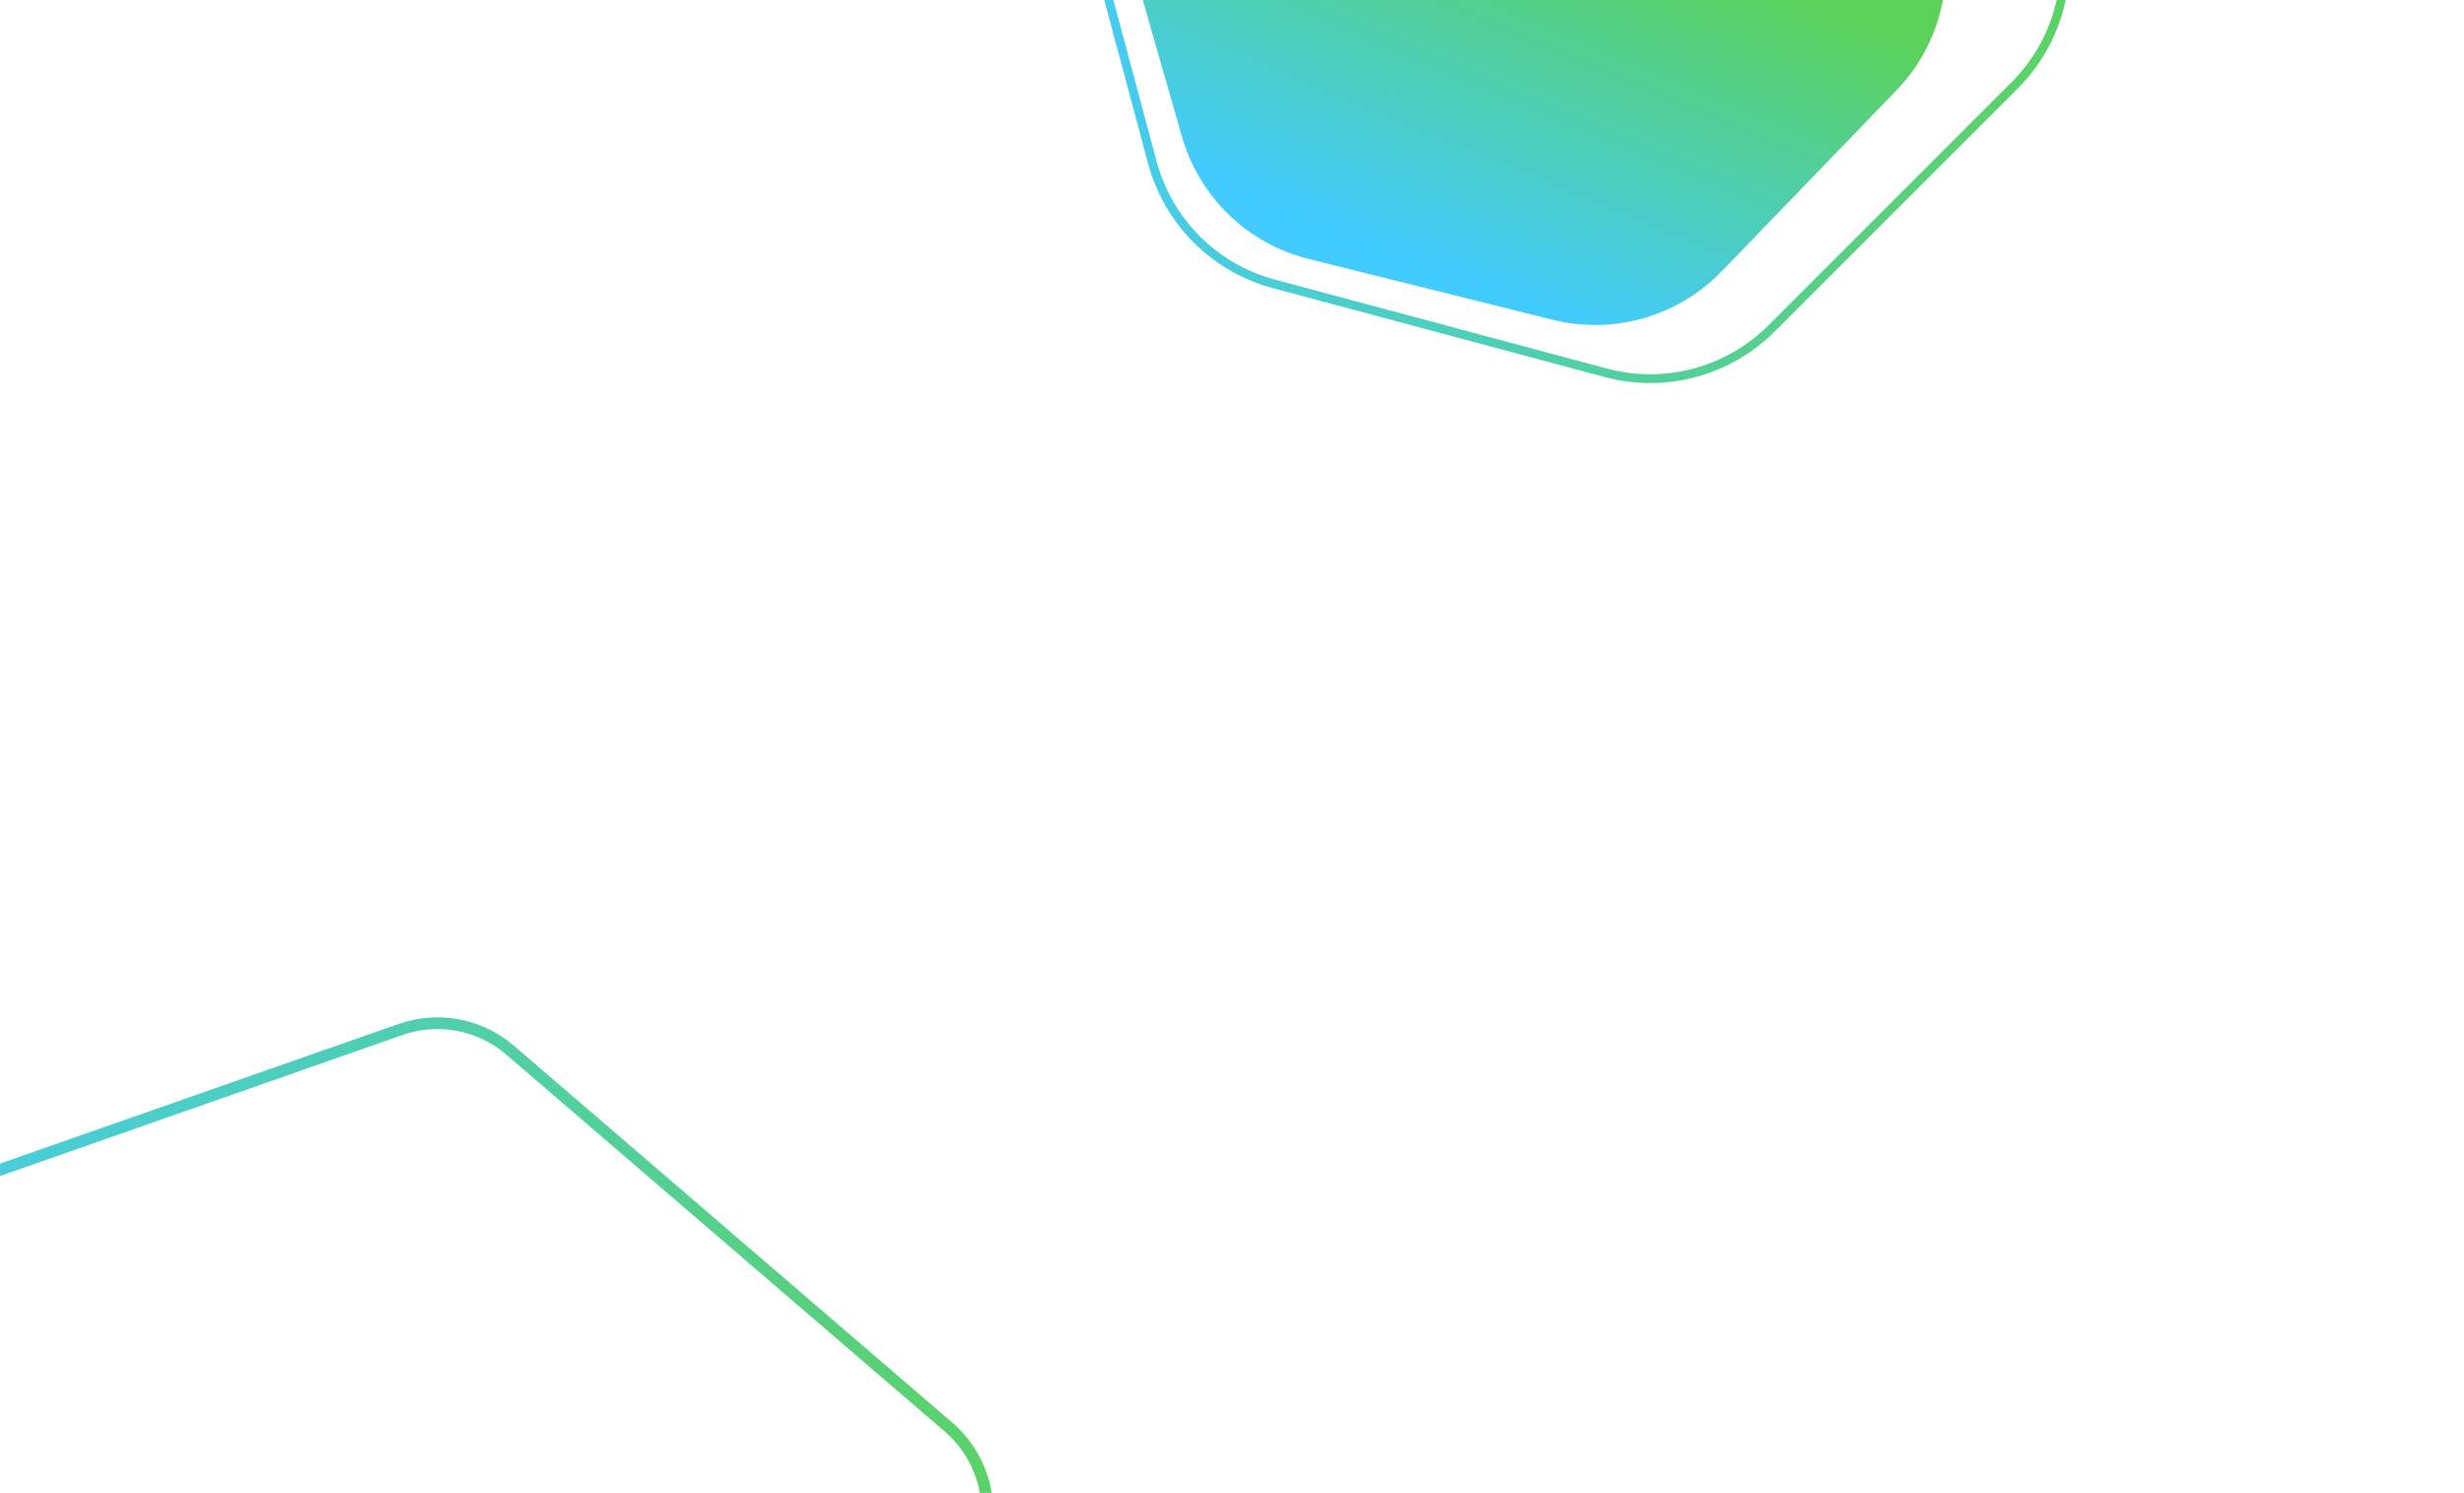 <svg width="840" height="509" viewBox="0 0 840 509" fill="none" xmlns="http://www.w3.org/2000/svg">
<path d="M379.32 -35.785C373.411 -56.39 378.944 -78.583 393.835 -94.002L453.38 -155.663C468.27 -171.083 490.256 -177.387 511.055 -172.201L594.227 -151.464C615.026 -146.278 631.479 -130.39 637.388 -109.784L661.015 -27.387C666.923 -6.782 661.39 15.411 646.499 30.831L586.955 92.491C572.064 107.911 550.078 114.215 529.279 109.029L446.107 88.292C425.308 83.106 408.855 67.218 402.947 46.613L379.32 -35.785Z" fill="url(#paint0_linear_111_10)"/>
<path d="M377.657 -114.325L460.543 -197.211C475.322 -211.989 496.862 -217.761 517.05 -212.352L630.273 -182.013C650.461 -176.604 666.23 -160.836 671.639 -140.648L701.977 -27.424C707.387 -7.236 701.615 14.304 686.837 29.083L603.951 111.968C589.172 126.747 567.632 132.519 547.444 127.109L434.22 96.771C414.033 91.362 398.264 75.593 392.855 55.405L362.516 -57.819C357.107 -78.006 362.879 -99.547 377.657 -114.325Z" stroke="url(#paint1_linear_111_10)" stroke-width="3"/>
<path d="M88.576 810.142C75.764 814.632 61.53 811.945 51.235 803.095L-98.244 674.578C-108.538 665.727 -113.329 652.057 -110.812 638.716L-74.258 445.007C-71.741 431.666 -62.298 420.682 -49.486 416.192L136.547 351C149.359 346.51 163.593 349.196 173.888 358.047L323.367 486.564C333.662 495.415 338.453 509.085 335.935 522.426L299.382 716.135C296.864 729.476 287.421 740.46 274.609 744.95L88.576 810.142Z" stroke="url(#paint2_linear_111_10)" stroke-width="4"/>
<defs>
<linearGradient id="paint0_linear_111_10" x1="504.39" y1="97.824" x2="606.846" y2="-147.363" gradientUnits="userSpaceOnUse">
<stop stop-color="#42CBFF"/>
<stop offset="0.51" stop-color="#5CD258"/>
</linearGradient>
<linearGradient id="paint1_linear_111_10" x1="372.239" y1="-20.686" x2="712.465" y2="4.672" gradientUnits="userSpaceOnUse">
<stop stop-color="#44CCF4"/>
<stop offset="1" stop-color="#5BD361"/>
</linearGradient>
<linearGradient id="paint2_linear_111_10" x1="295.432" y1="723.292" x2="-112.607" y2="651.065" gradientUnits="userSpaceOnUse">
<stop stop-color="#5AD26A"/>
<stop offset="1" stop-color="#45CCEF"/>
</linearGradient>
</defs>
</svg>
